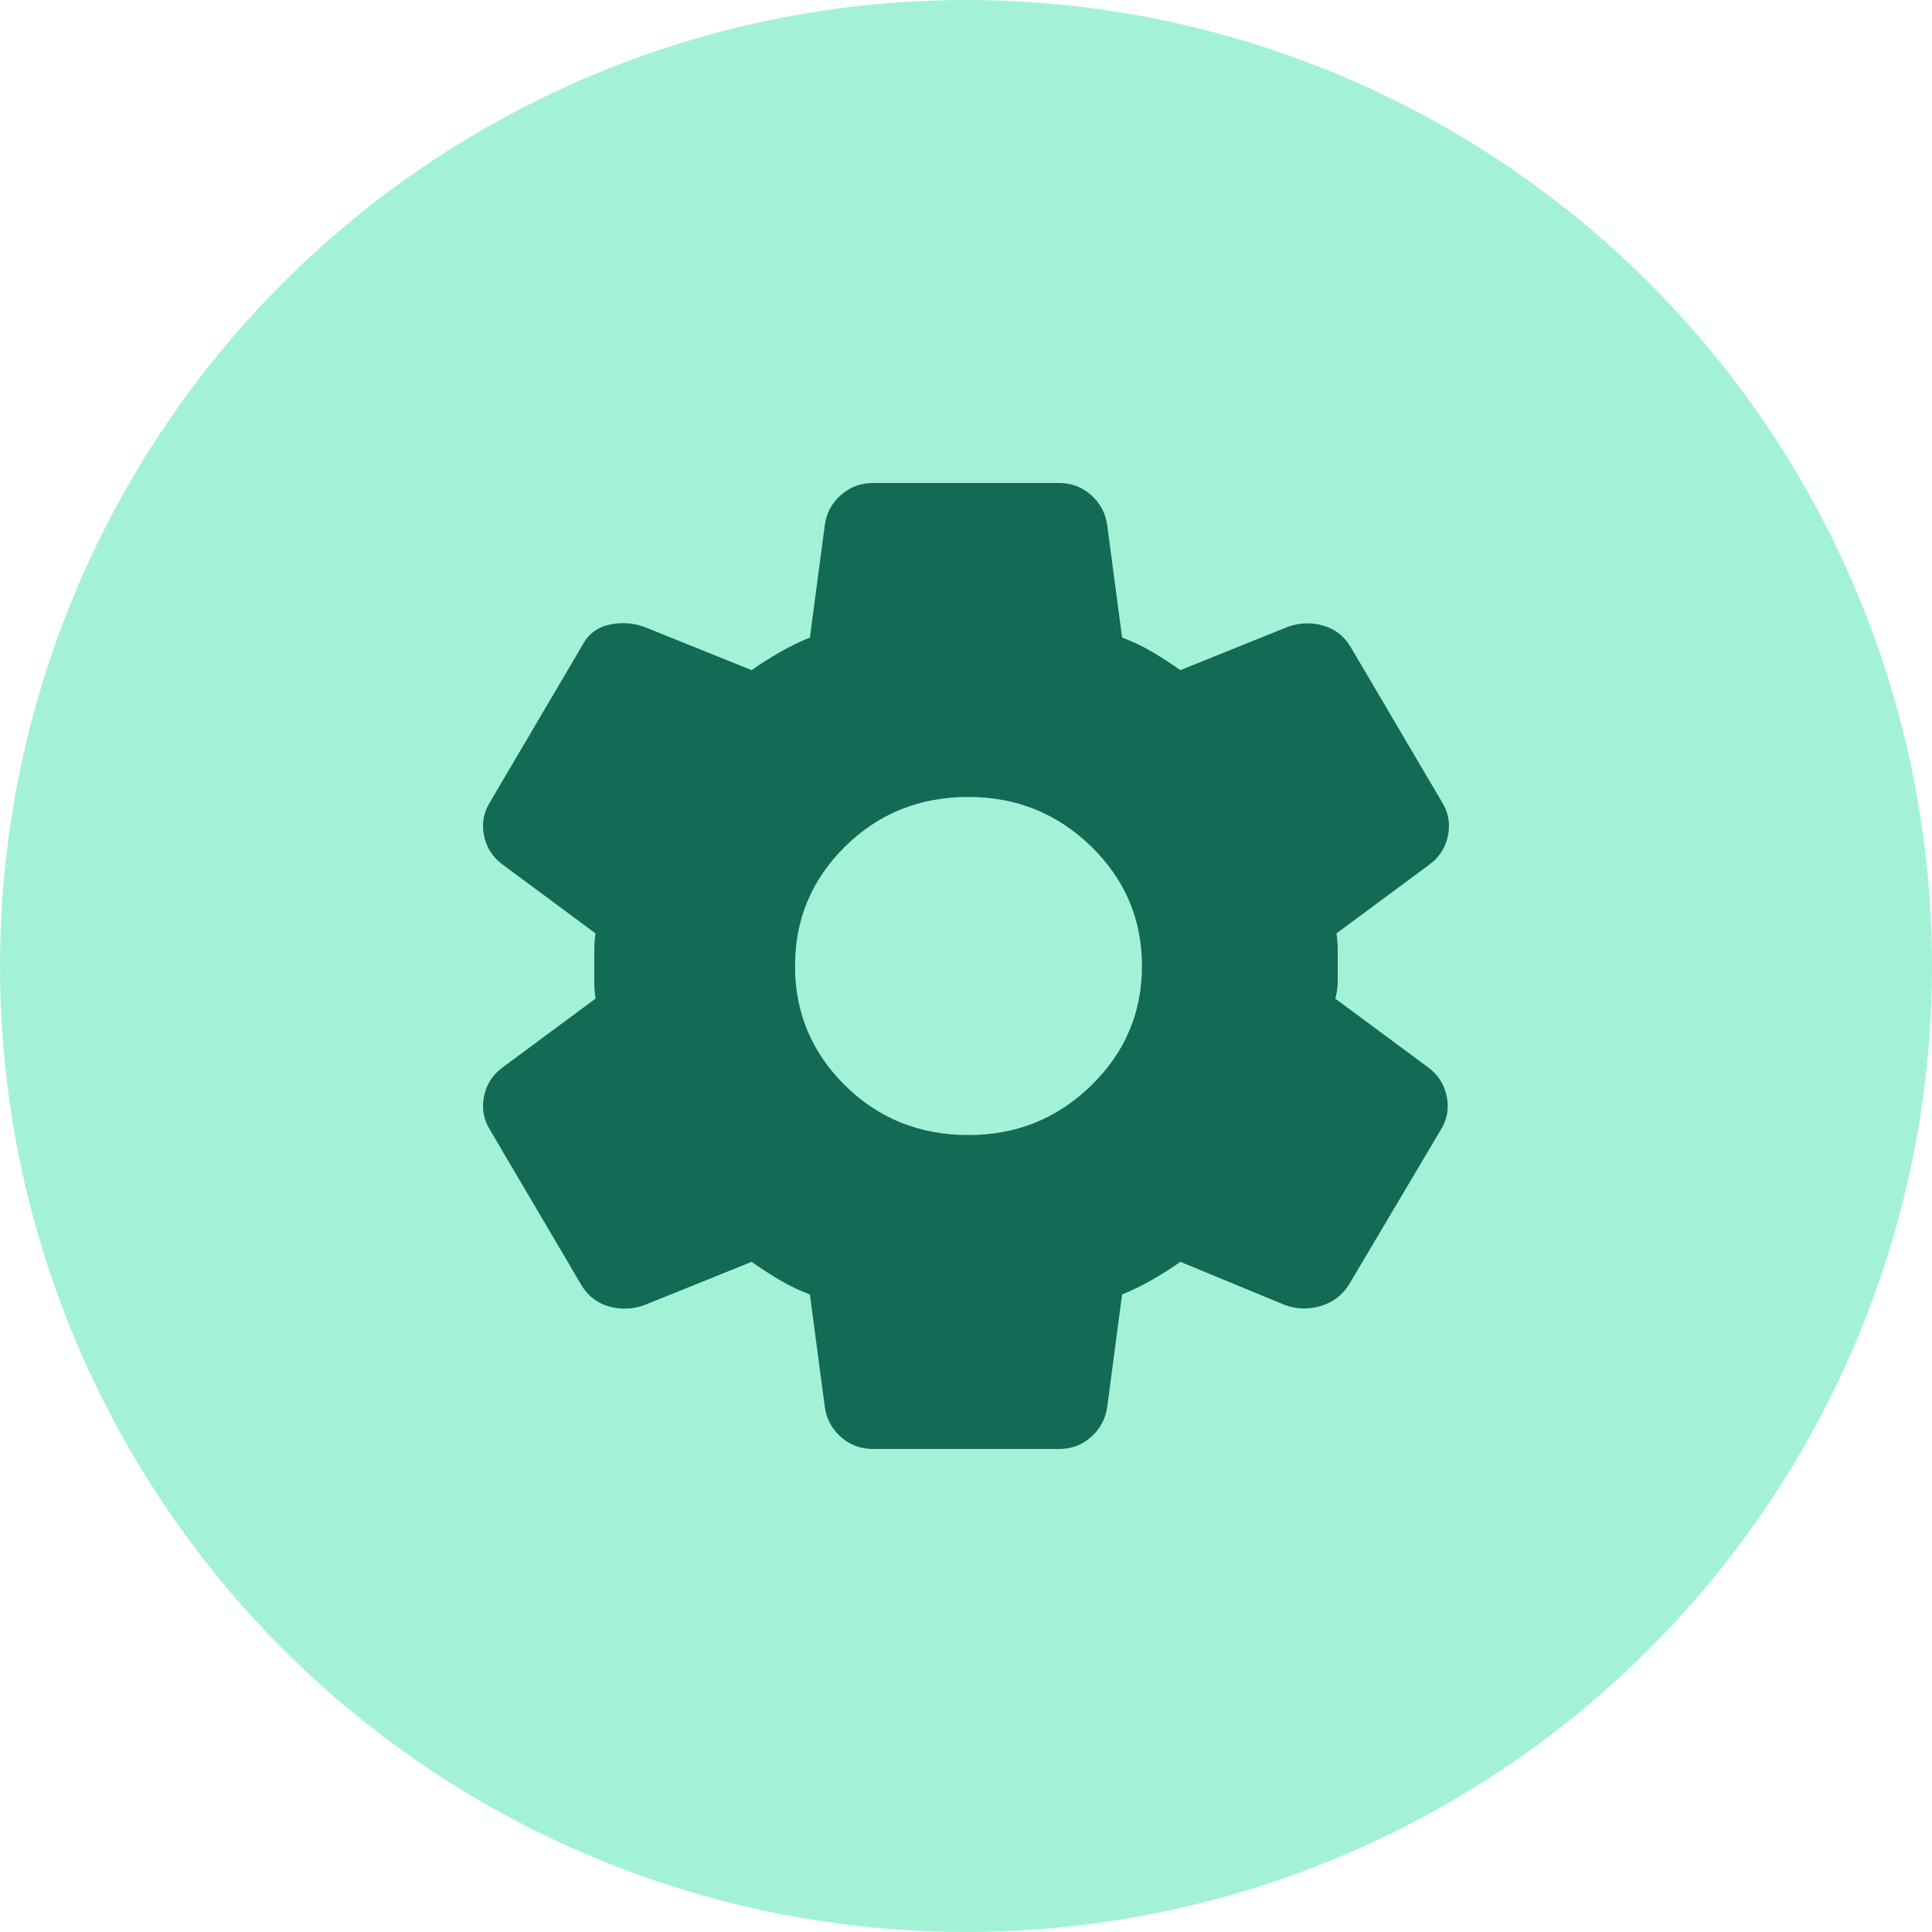 <svg width="40" height="40" viewBox="0 0 40 40" fill="none" xmlns="http://www.w3.org/2000/svg">
<circle cx="20" cy="20" r="20" fill="#A3F2D7"/>
<path d="M21.924 30H18.076C17.82 30 17.597 29.917 17.409 29.75C17.221 29.583 17.11 29.375 17.076 29.125L16.768 26.8C16.545 26.717 16.336 26.617 16.14 26.5C15.943 26.383 15.75 26.258 15.562 26.125L13.33 27.025C13.091 27.108 12.851 27.117 12.612 27.05C12.373 26.983 12.184 26.842 12.048 26.625L10.149 23.4C10.012 23.183 9.97 22.95 10.021 22.7C10.072 22.45 10.201 22.25 10.406 22.1L12.33 20.675C12.313 20.558 12.304 20.446 12.304 20.337V19.662C12.304 19.554 12.313 19.442 12.33 19.325L10.406 17.9C10.201 17.75 10.072 17.55 10.021 17.3C9.97 17.05 10.012 16.817 10.149 16.6L12.048 13.375C12.167 13.142 12.351 12.996 12.599 12.937C12.847 12.879 13.091 12.892 13.33 12.975L15.562 13.875C15.75 13.742 15.947 13.617 16.152 13.5C16.357 13.383 16.562 13.283 16.768 13.2L17.076 10.875C17.11 10.625 17.221 10.417 17.409 10.25C17.597 10.083 17.82 10 18.076 10H21.924C22.18 10 22.403 10.083 22.591 10.25C22.779 10.417 22.89 10.625 22.924 10.875L23.232 13.2C23.455 13.283 23.664 13.383 23.861 13.5C24.058 13.617 24.25 13.742 24.438 13.875L26.67 12.975C26.909 12.892 27.149 12.883 27.388 12.95C27.628 13.017 27.816 13.158 27.952 13.375L29.851 16.6C29.988 16.817 30.03 17.05 29.979 17.3C29.928 17.55 29.799 17.75 29.594 17.9L27.67 19.325C27.687 19.442 27.696 19.554 27.696 19.662V20.337C27.696 20.446 27.679 20.558 27.645 20.675L29.569 22.1C29.774 22.25 29.902 22.45 29.953 22.7C30.005 22.95 29.962 23.183 29.825 23.4L27.927 26.6C27.79 26.817 27.598 26.963 27.35 27.038C27.102 27.113 26.858 27.108 26.619 27.025L24.438 26.125C24.25 26.258 24.053 26.383 23.848 26.5C23.643 26.617 23.438 26.717 23.232 26.8L22.924 29.125C22.89 29.375 22.779 29.583 22.591 29.75C22.403 29.917 22.18 30 21.924 30ZM20.051 23.5C21.043 23.5 21.89 23.158 22.591 22.475C23.292 21.792 23.643 20.967 23.643 20C23.643 19.033 23.292 18.208 22.591 17.525C21.89 16.842 21.043 16.5 20.051 16.5C19.042 16.5 18.191 16.842 17.498 17.525C16.806 18.208 16.46 19.033 16.46 20C16.46 20.967 16.806 21.792 17.498 22.475C18.191 23.158 19.042 23.5 20.051 23.5Z" fill="#136B55"/>
</svg>
